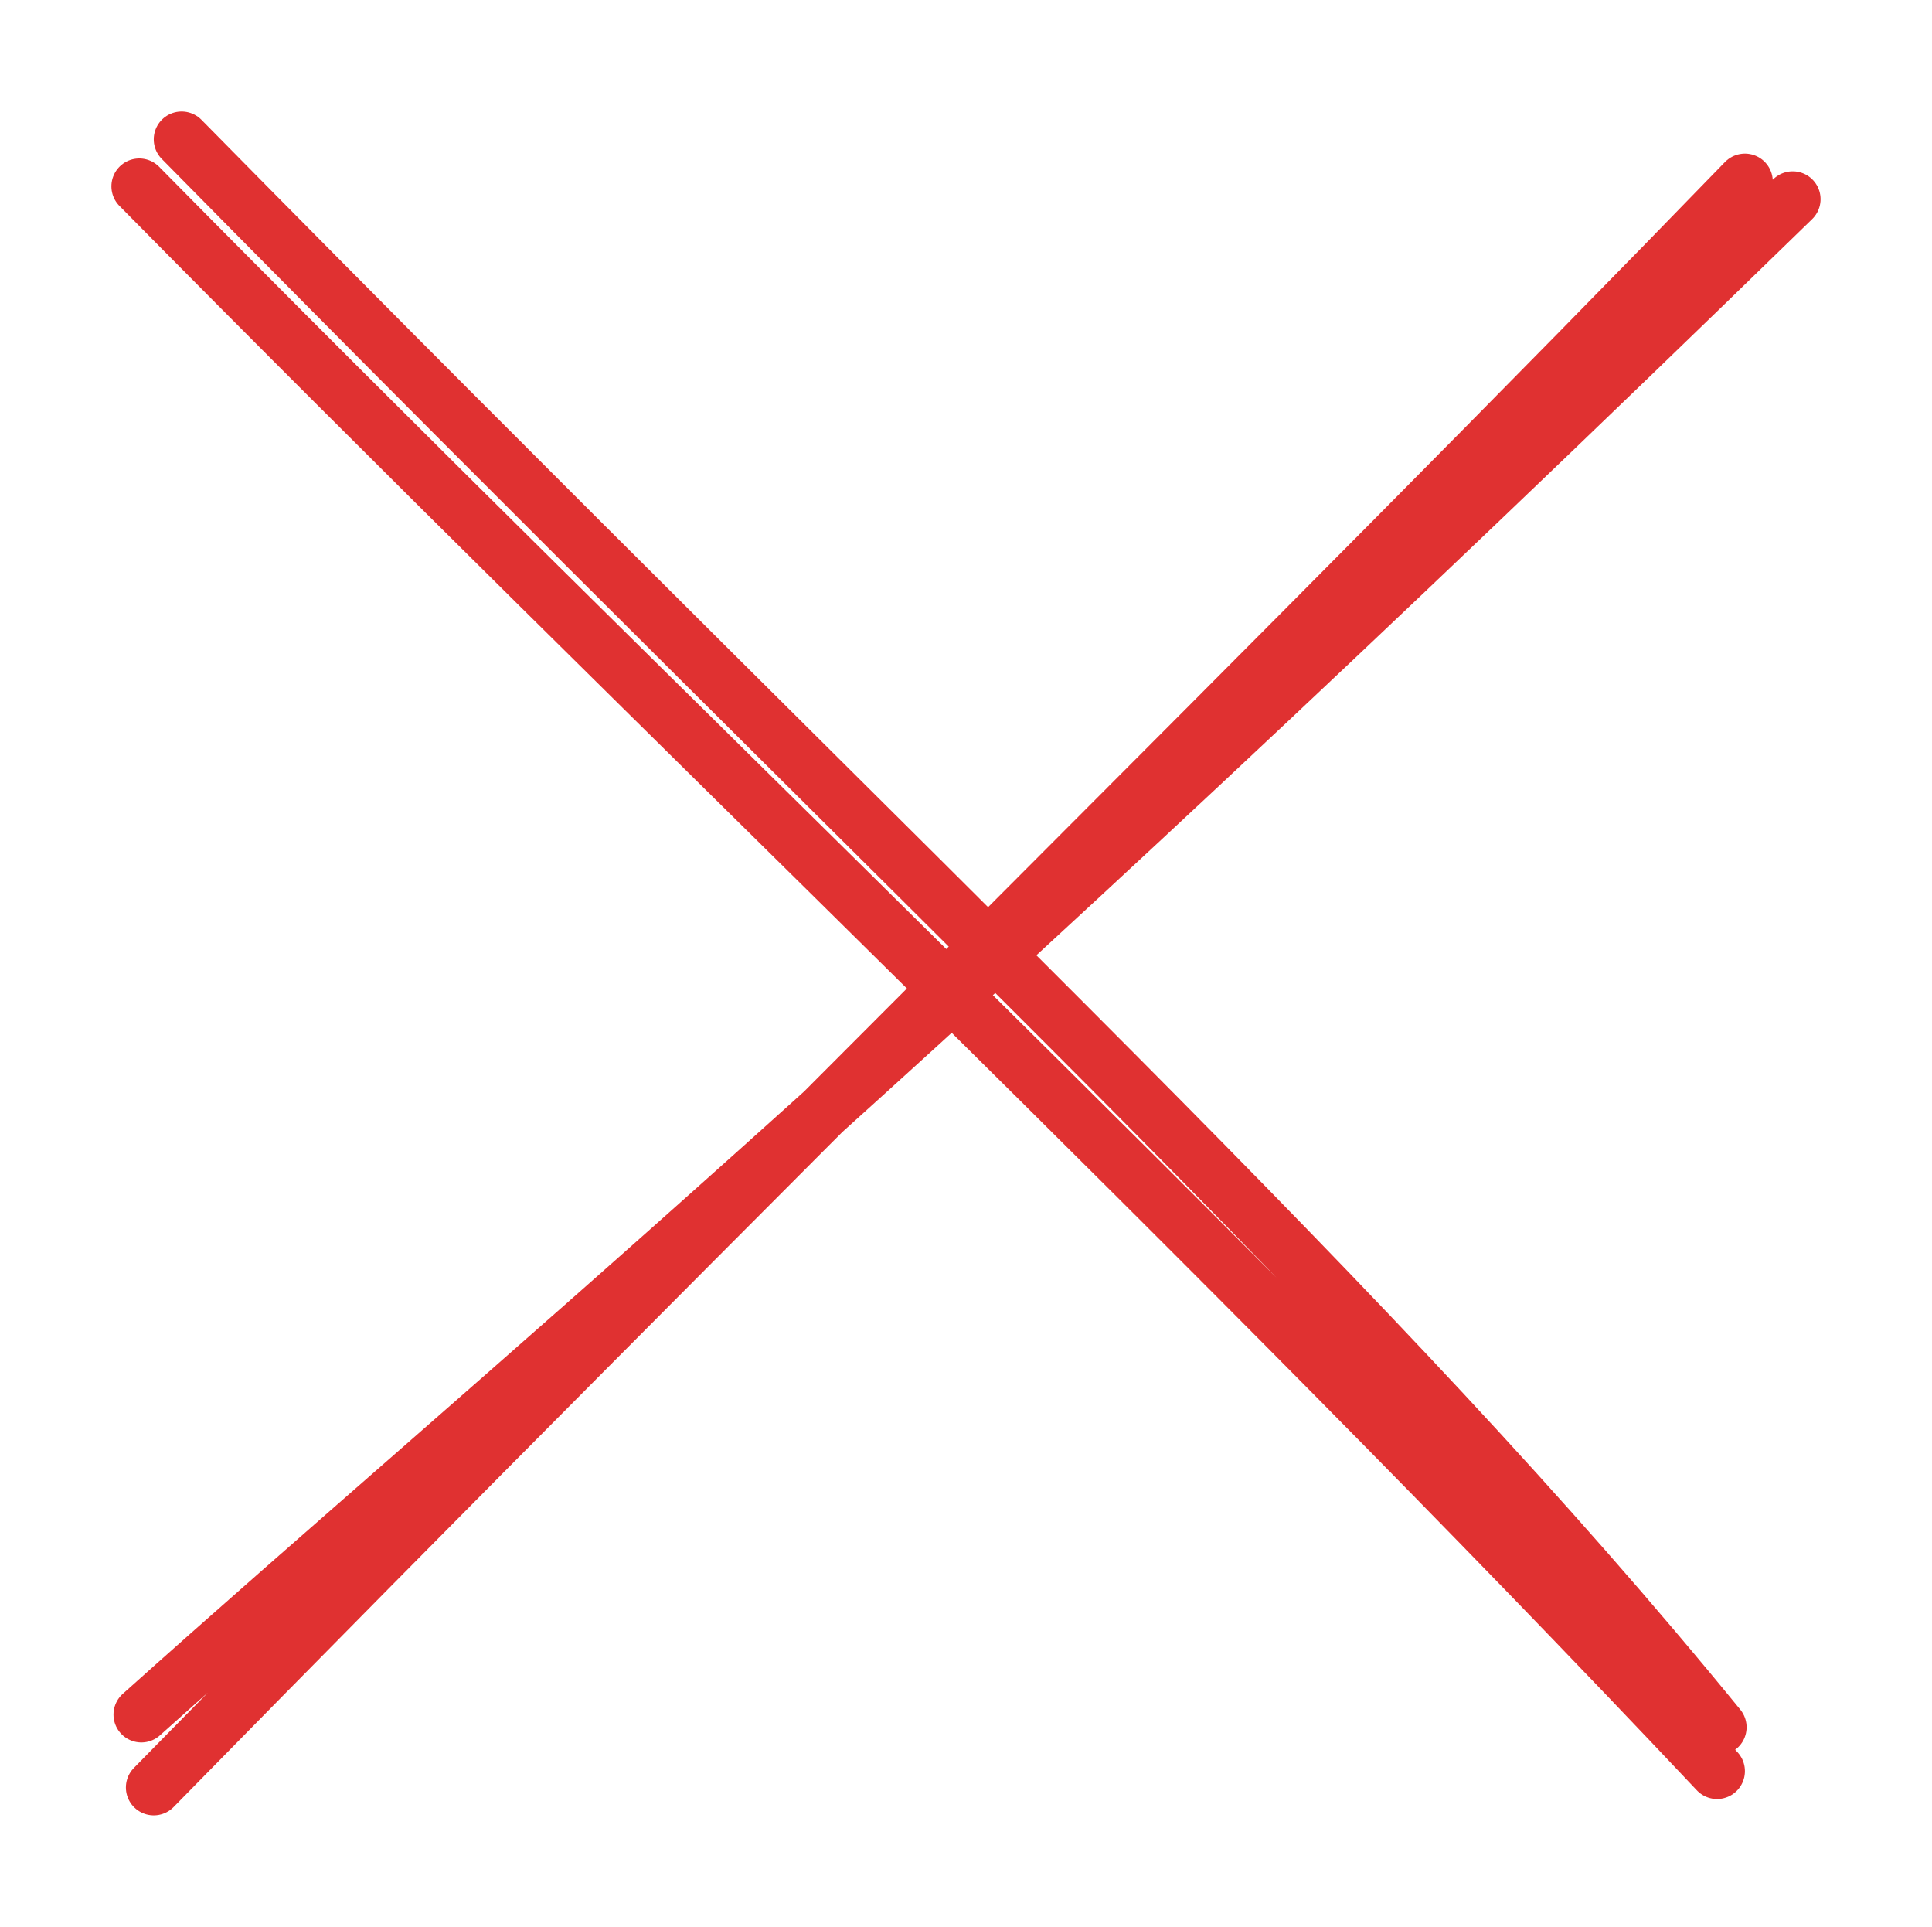 <svg version="1.1" xmlns="http://www.w3.org/2000/svg" viewBox="0 0 138.686 138.283" width="138.686" height="138.283">
  <!-- svg-source:excalidraw -->
  
  <defs>
    <style class="style-fonts">
      @font-face {
        font-family: "Virgil";
        src: url("https://excalidraw.com/Virgil.woff2");
      }
      @font-face {
        font-family: "Cascadia";
        src: url("https://excalidraw.com/Cascadia.woff2");
      }
    </style>
    
  </defs>
  <g stroke-linecap="round"><g transform="translate(12.217 126.314) rotate(0 57.2 -55.659)"><path d="M-2.07 -3.26 C23.57 -26.23, 51.74 -49.01, 116.47 -112.02 M-1.18 1.97 C40.43 -40.48, 82.15 -81.4, 113.04 -113.29" stroke="#e03131" stroke-width="4" fill="none"></path></g></g><mask></mask><g stroke-linecap="round"><g transform="translate(124.517 126.842) rotate(0 -57.829 -58.287)"><path d="M-1.14 -2.88 C-25.81 -33.12, -55.48 -59.99, -111.48 -116.84 M-1.26 0.27 C-36.8 -37.43, -76.73 -75.16, -114.52 -113.47" stroke="#e03131" stroke-width="4" fill="none"></path></g></g><mask></mask></svg>